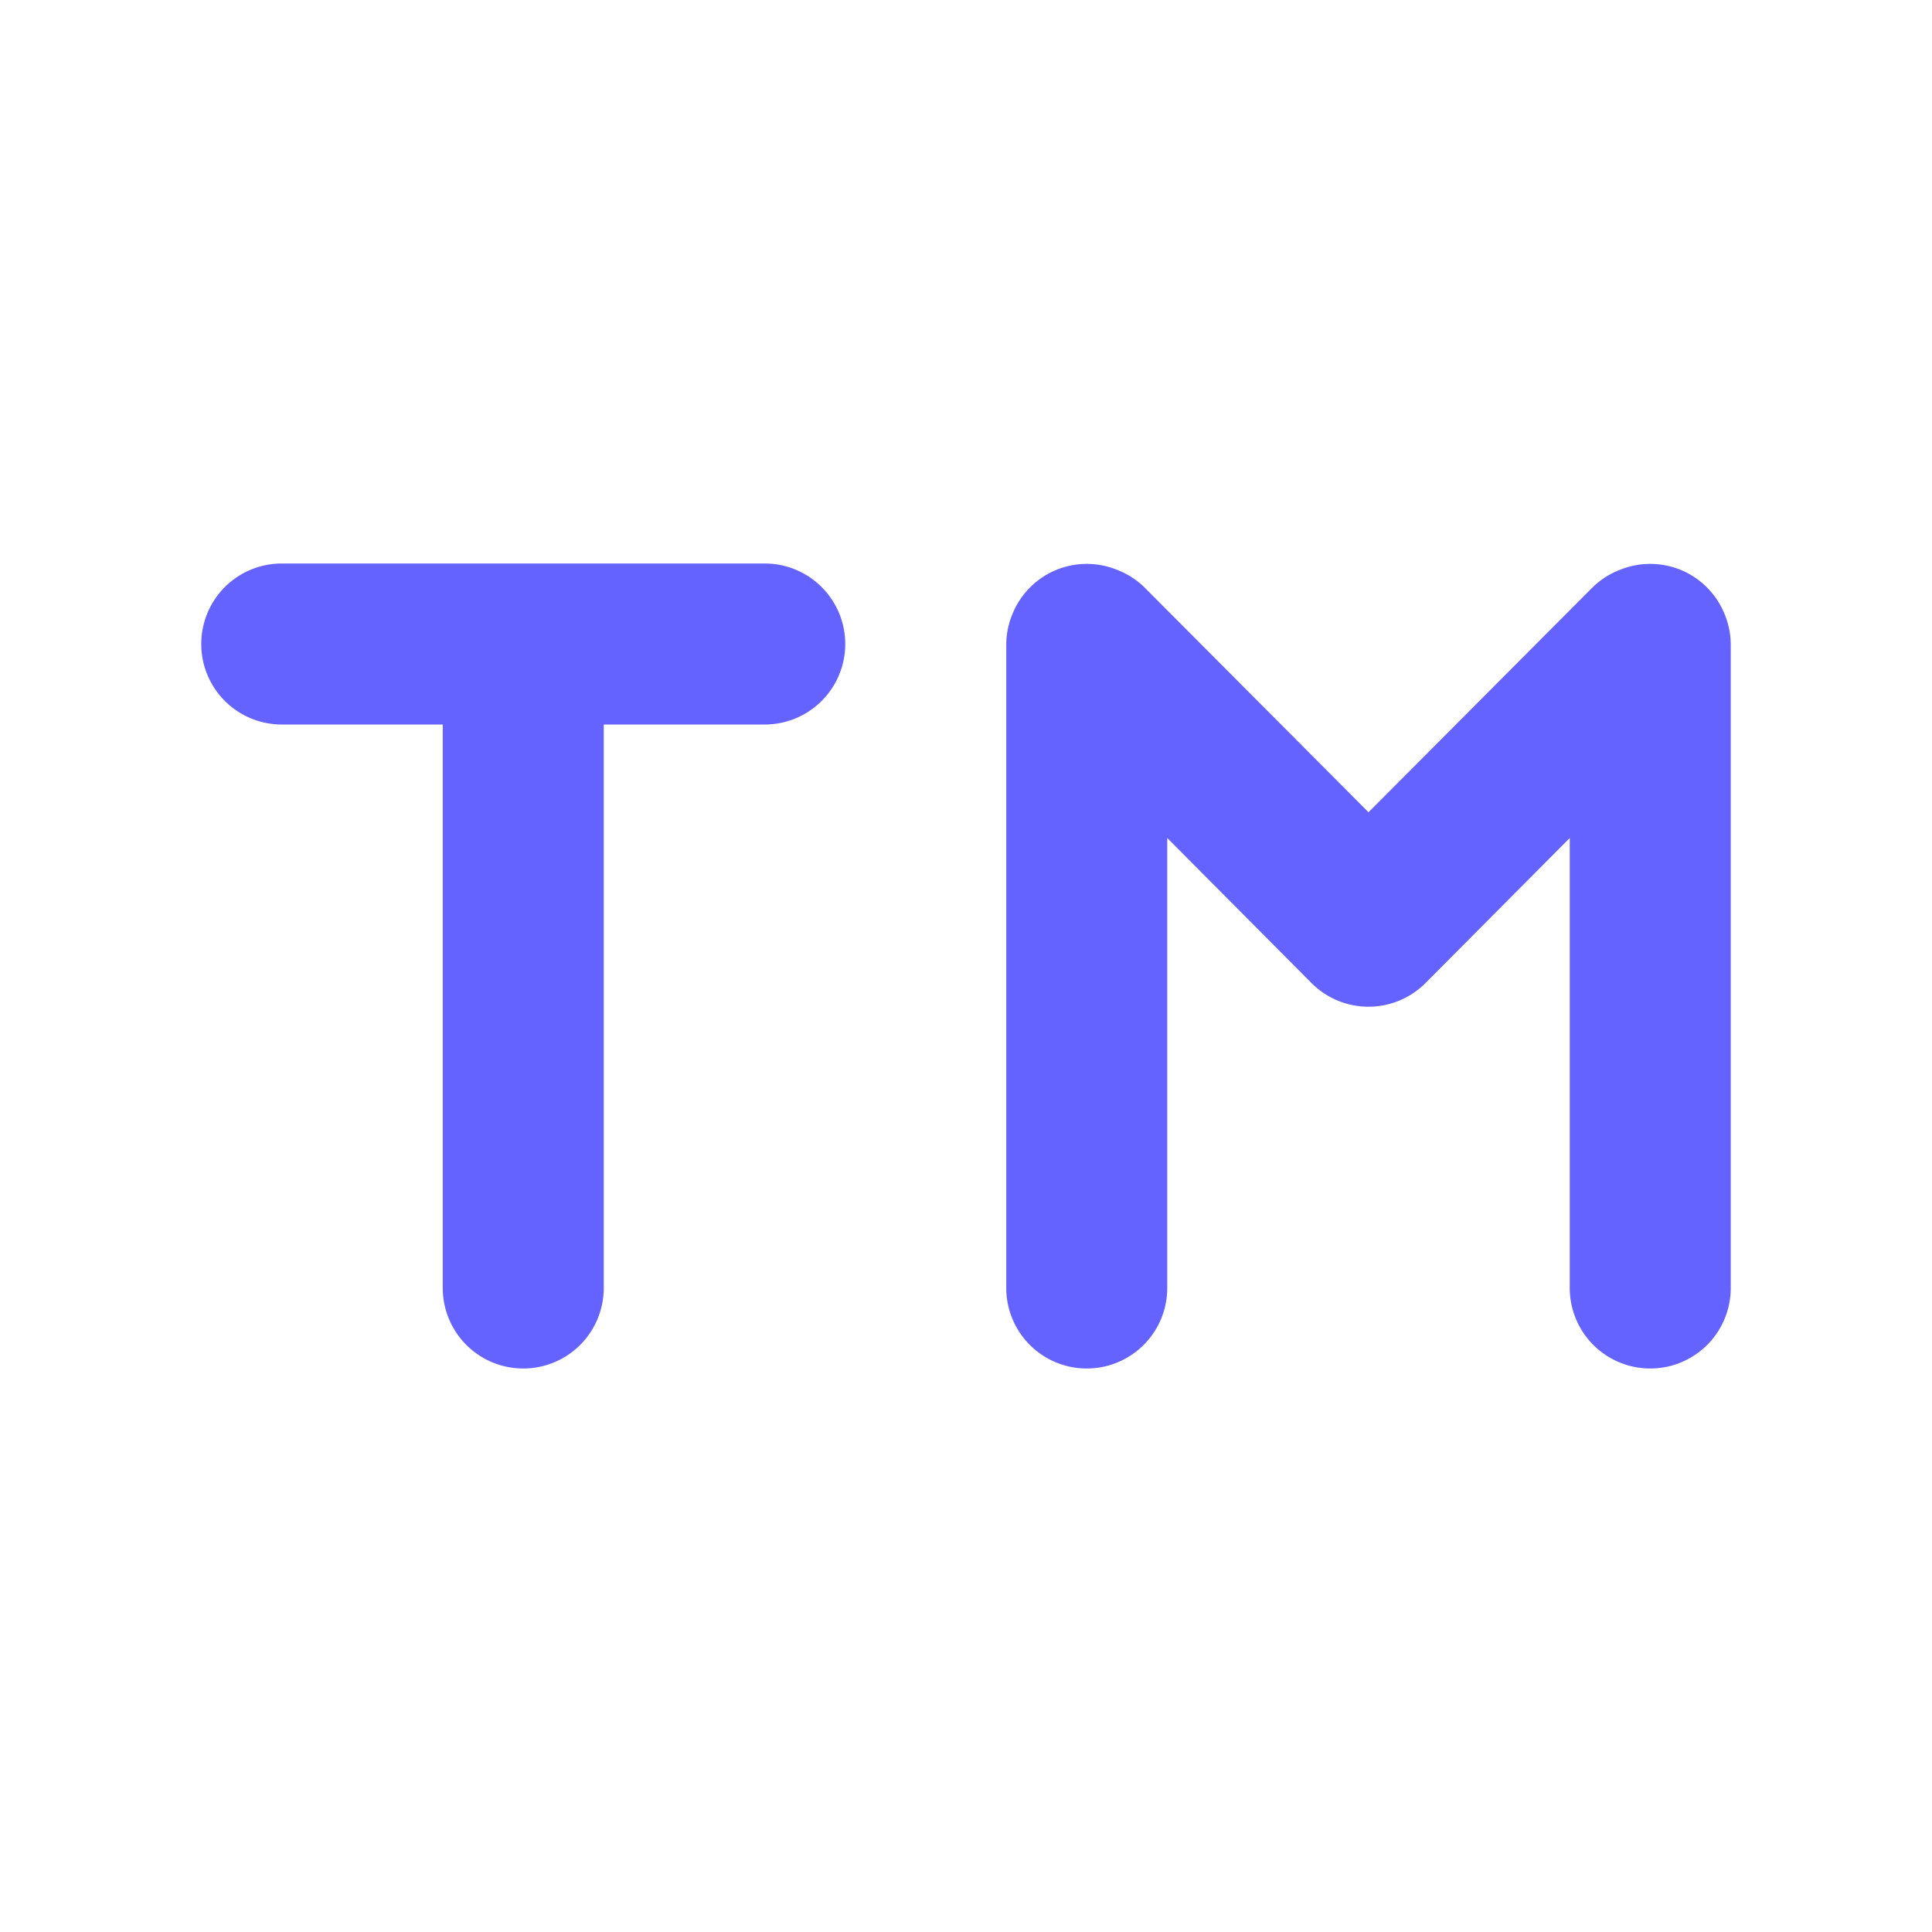 <svg xmlns="http://www.w3.org/2000/svg" data-name="Layer 1" viewBox="0 0 24 24"><path fill="#6563ff" d="M9.5,7h-6a1,1,0,0,0,0,2h2v7a1,1,0,0,0,2,0V9h2a1,1,0,0,0,0-2Zm11.92.62a1,1,0,0,0-.54-.54,1,1,0,0,0-.76,0,1,1,0,0,0-.33.21L17,10.09l-2.79-2.8a1,1,0,0,0-.33-.21,1,1,0,0,0-.76,0,1,1,0,0,0-.54.54A1,1,0,0,0,12.5,8v8a1,1,0,0,0,2,0V10.41l1.79,1.8a1,1,0,0,0,1.42,0l1.79-1.8V16a1,1,0,0,0,2,0V8A1,1,0,0,0,21.42,7.62Z"/></svg>